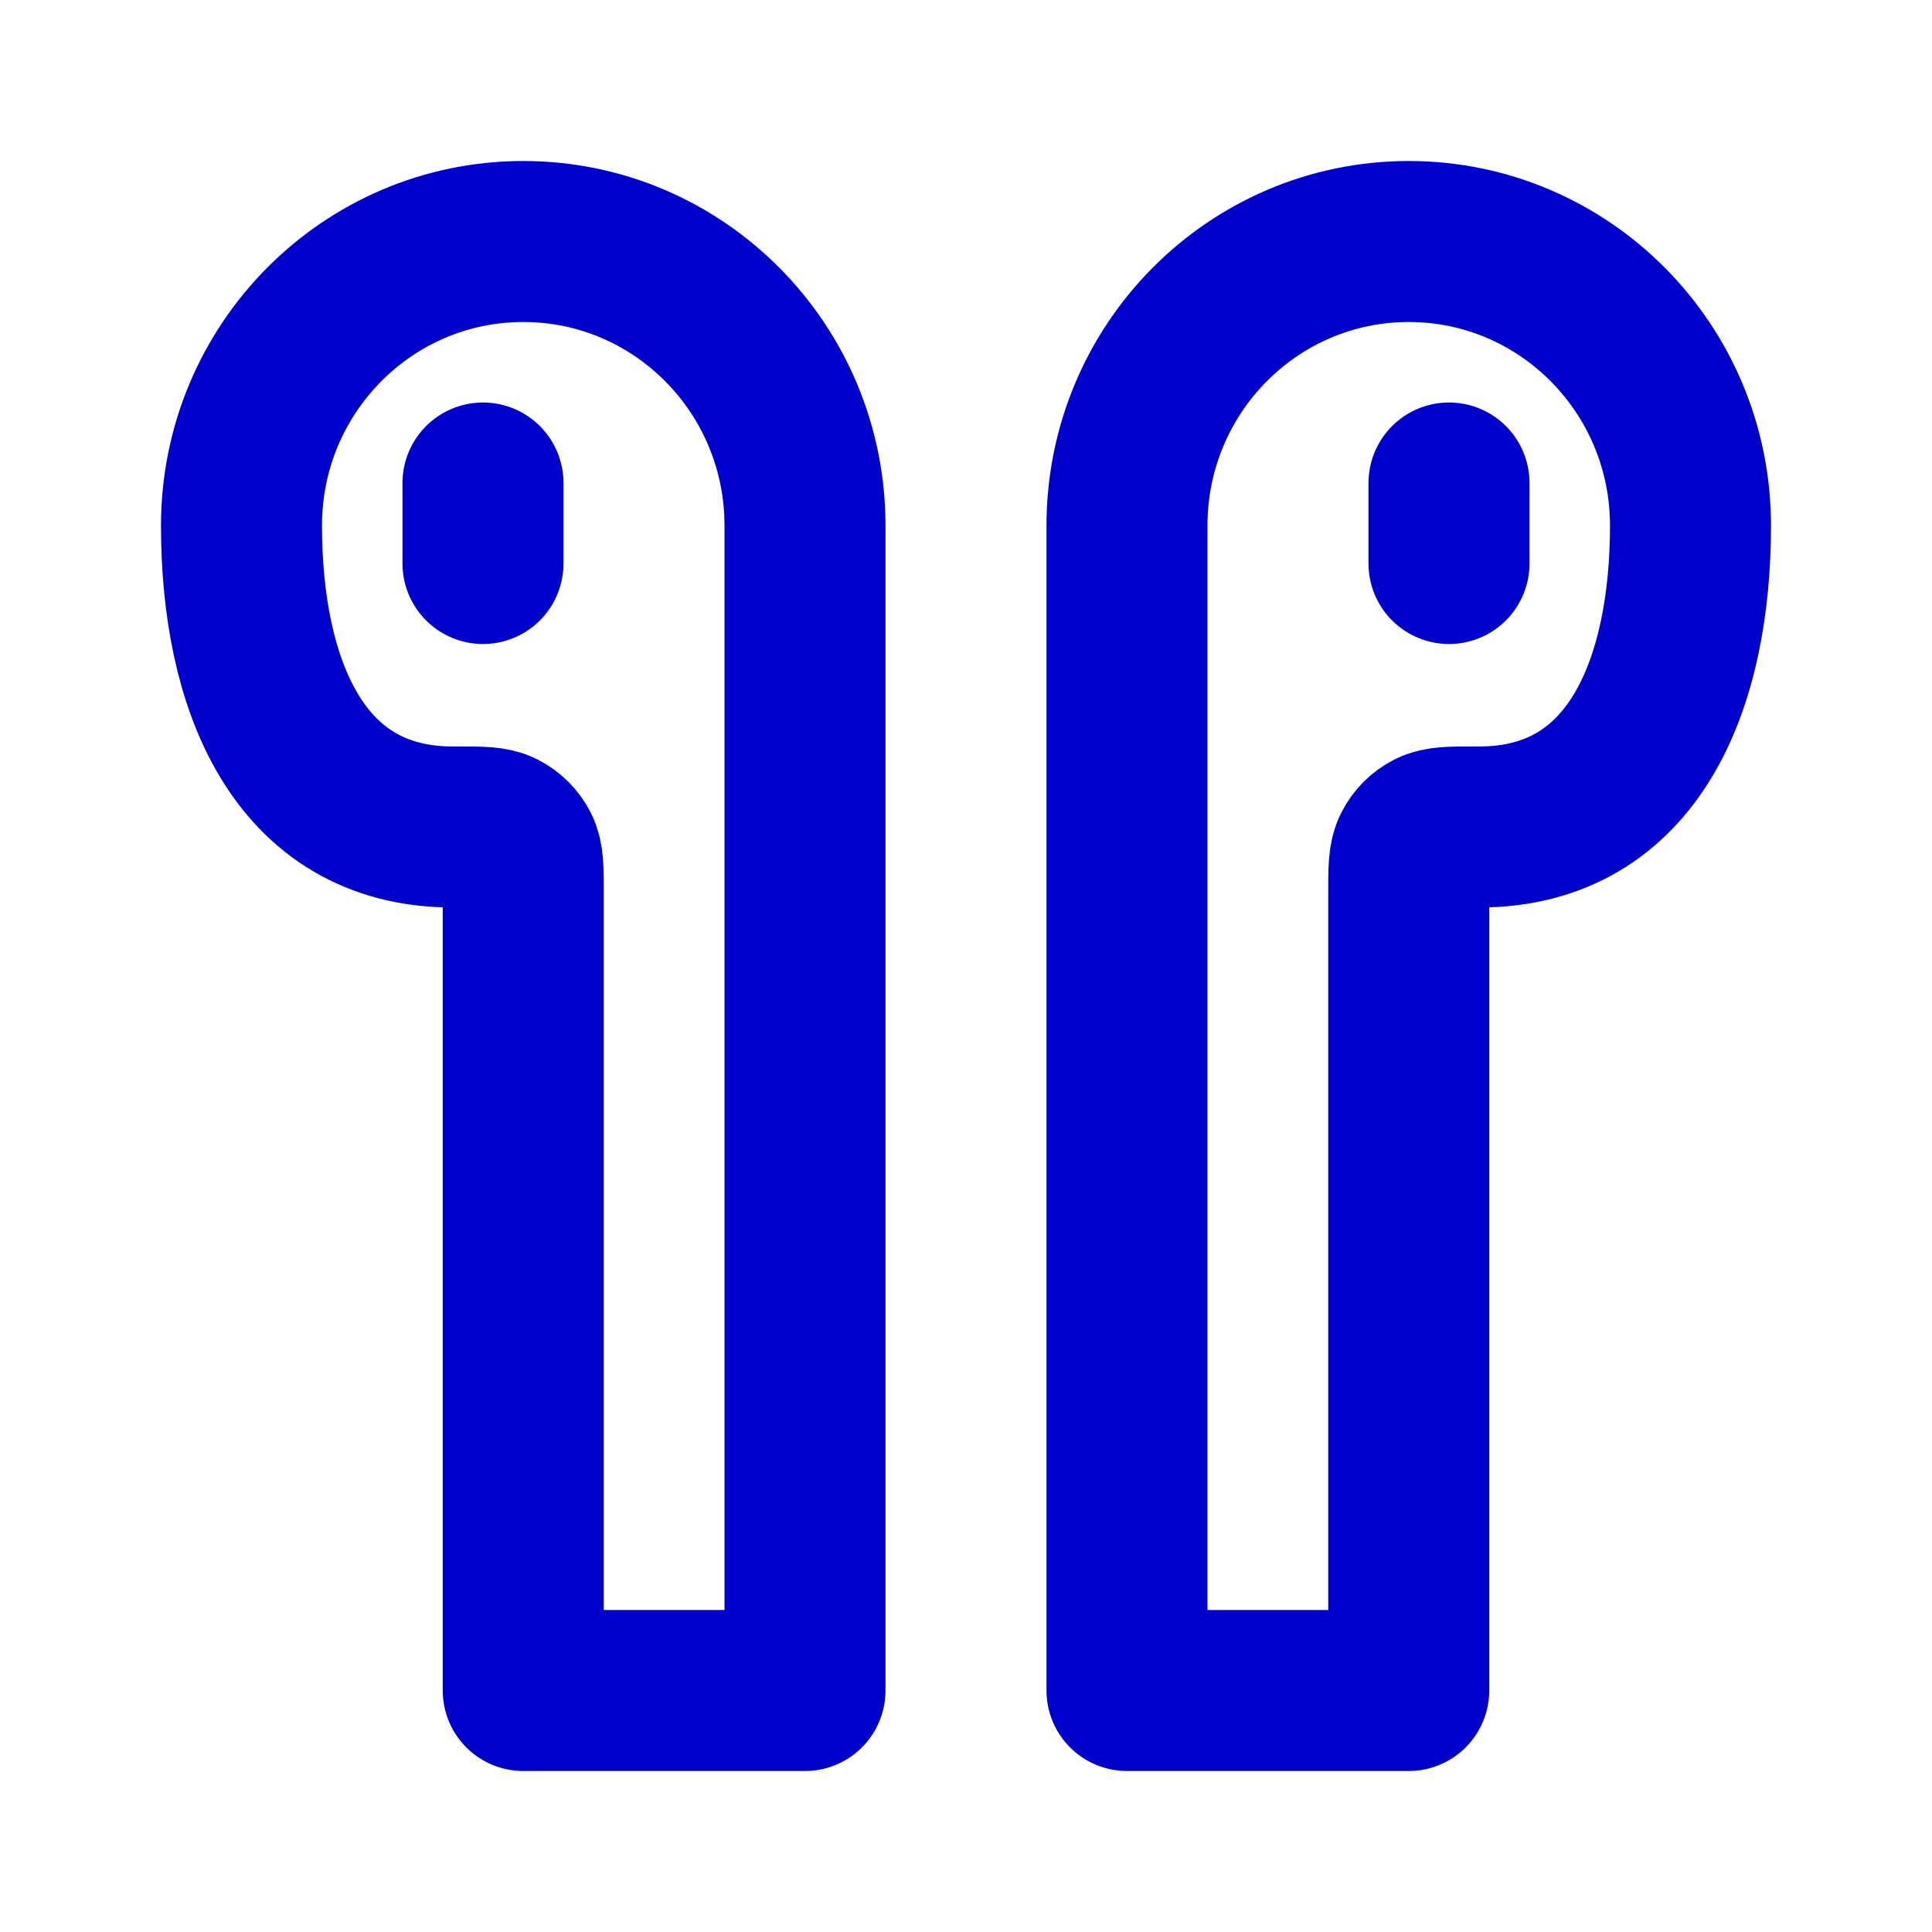 <svg width="24" height="24" viewBox="0 0 24 24" fill="none" xmlns="http://www.w3.org/2000/svg">
<path d="M6 6V7M18 6V7M18.375 10.273C20.308 10.273 21 8.479 21 6.529C21 4.58 19.433 3 17.5 3C15.567 3 14 4.58 14 6.529V21H17.5V11.073C17.5 10.793 17.5 10.653 17.555 10.546C17.602 10.452 17.679 10.375 17.773 10.327C17.88 10.273 18.02 10.273 18.3 10.273H18.375ZM5.625 10.273C3.692 10.273 3 8.479 3 6.529C3 4.58 4.567 3 6.5 3C8.433 3 10 4.58 10 6.529V21H6.5V11.073C6.5 10.793 6.5 10.653 6.446 10.546C6.398 10.452 6.321 10.375 6.227 10.327C6.12 10.273 5.98 10.273 5.7 10.273H5.625Z" stroke="#0000CC" stroke-width="2" stroke-linecap="round" stroke-linejoin="round"/>
</svg>
